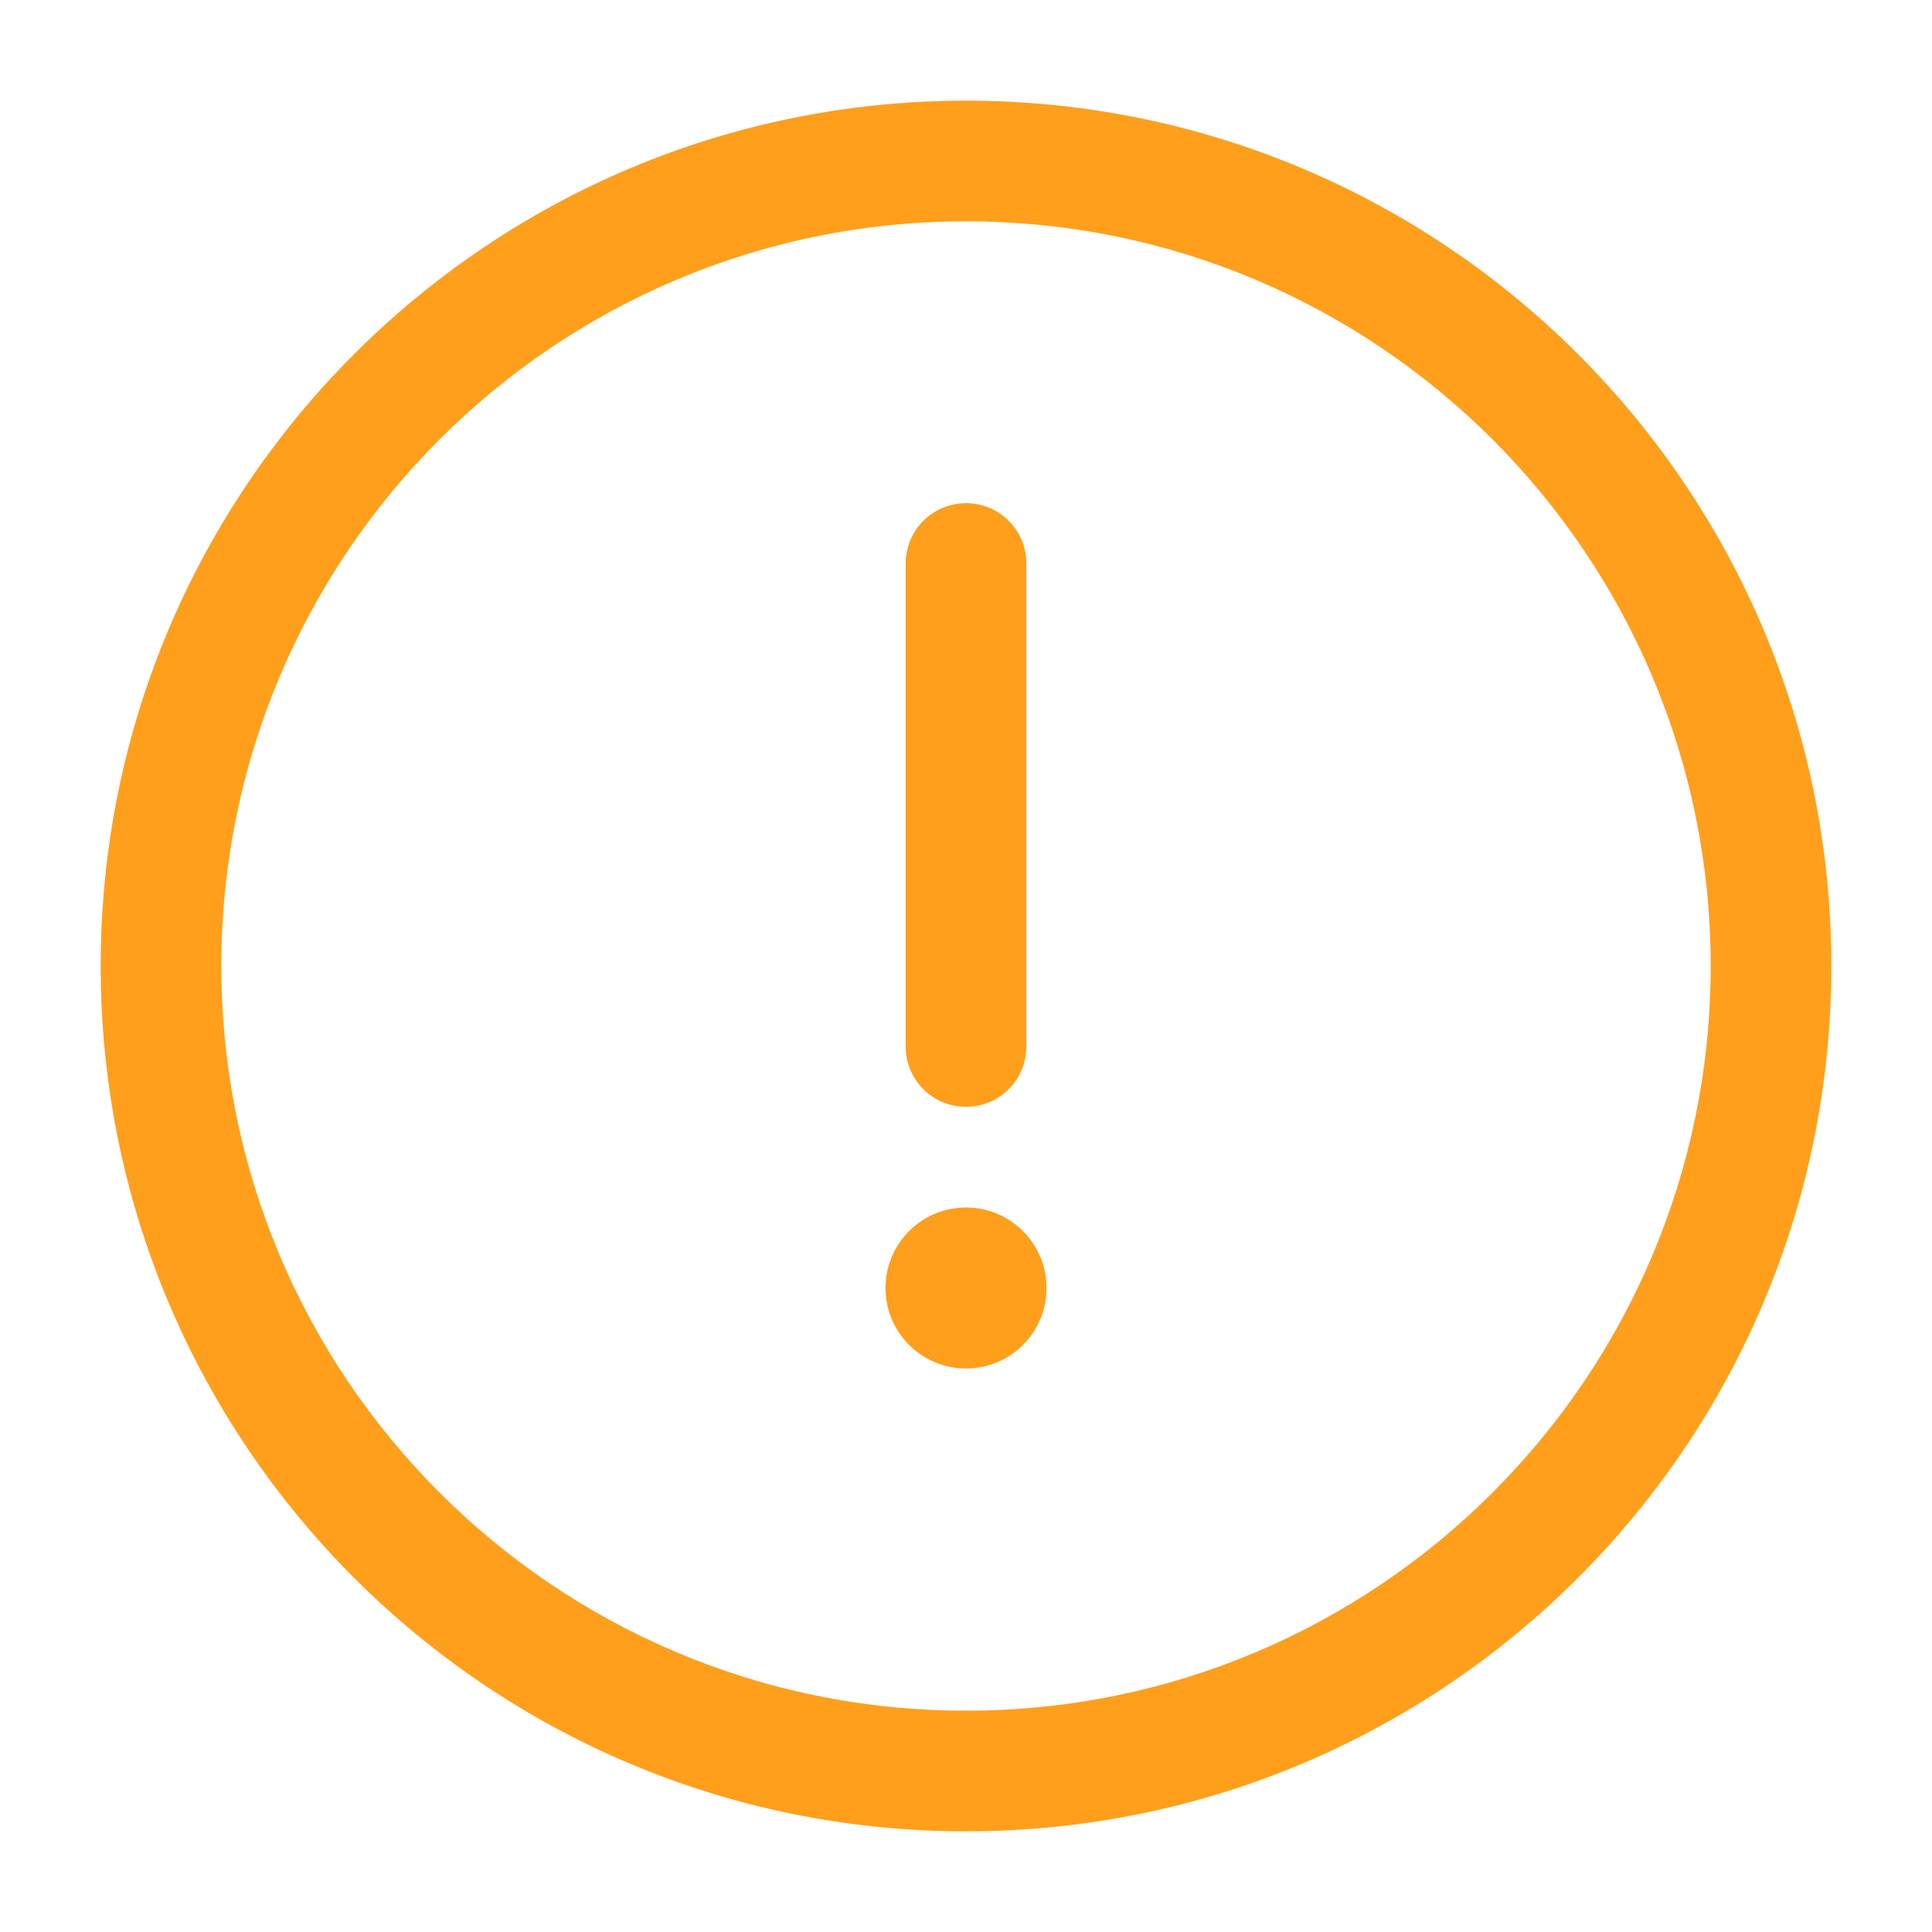 <svg width="15" height="15" viewBox="0 0 18 17" fill="none" xmlns="http://www.w3.org/2000/svg">
<path d="M9.75 11.5C9.75 11.914 9.414 12.25 9 12.25C8.586 12.25 8.25 11.914 8.25 11.5C8.25 11.086 8.586 10.75 9 10.75C9.414 10.75 9.75 11.086 9.75 11.5Z" fill="#FF9F1C"/>
<path d="M9.562 4.75C9.562 4.439 9.311 4.188 9 4.188C8.689 4.188 8.438 4.439 8.438 4.75V9.25C8.438 9.561 8.689 9.812 9 9.812C9.311 9.812 9.562 9.561 9.562 9.25V4.75Z" fill="#FF9F1C"/>
<path fill-rule="evenodd" clip-rule="evenodd" d="M9 0.438C4.547 0.438 0.938 4.047 0.938 8.5C0.938 12.953 4.547 16.562 9 16.562C13.453 16.562 17.062 12.953 17.062 8.5C17.062 4.047 13.453 0.438 9 0.438ZM2.062 8.5C2.062 4.669 5.169 1.562 9 1.562C12.832 1.562 15.938 4.669 15.938 8.5C15.938 12.332 12.832 15.438 9 15.438C5.169 15.438 2.062 12.332 2.062 8.5Z" fill="#FF9F1C"/>
</svg>
